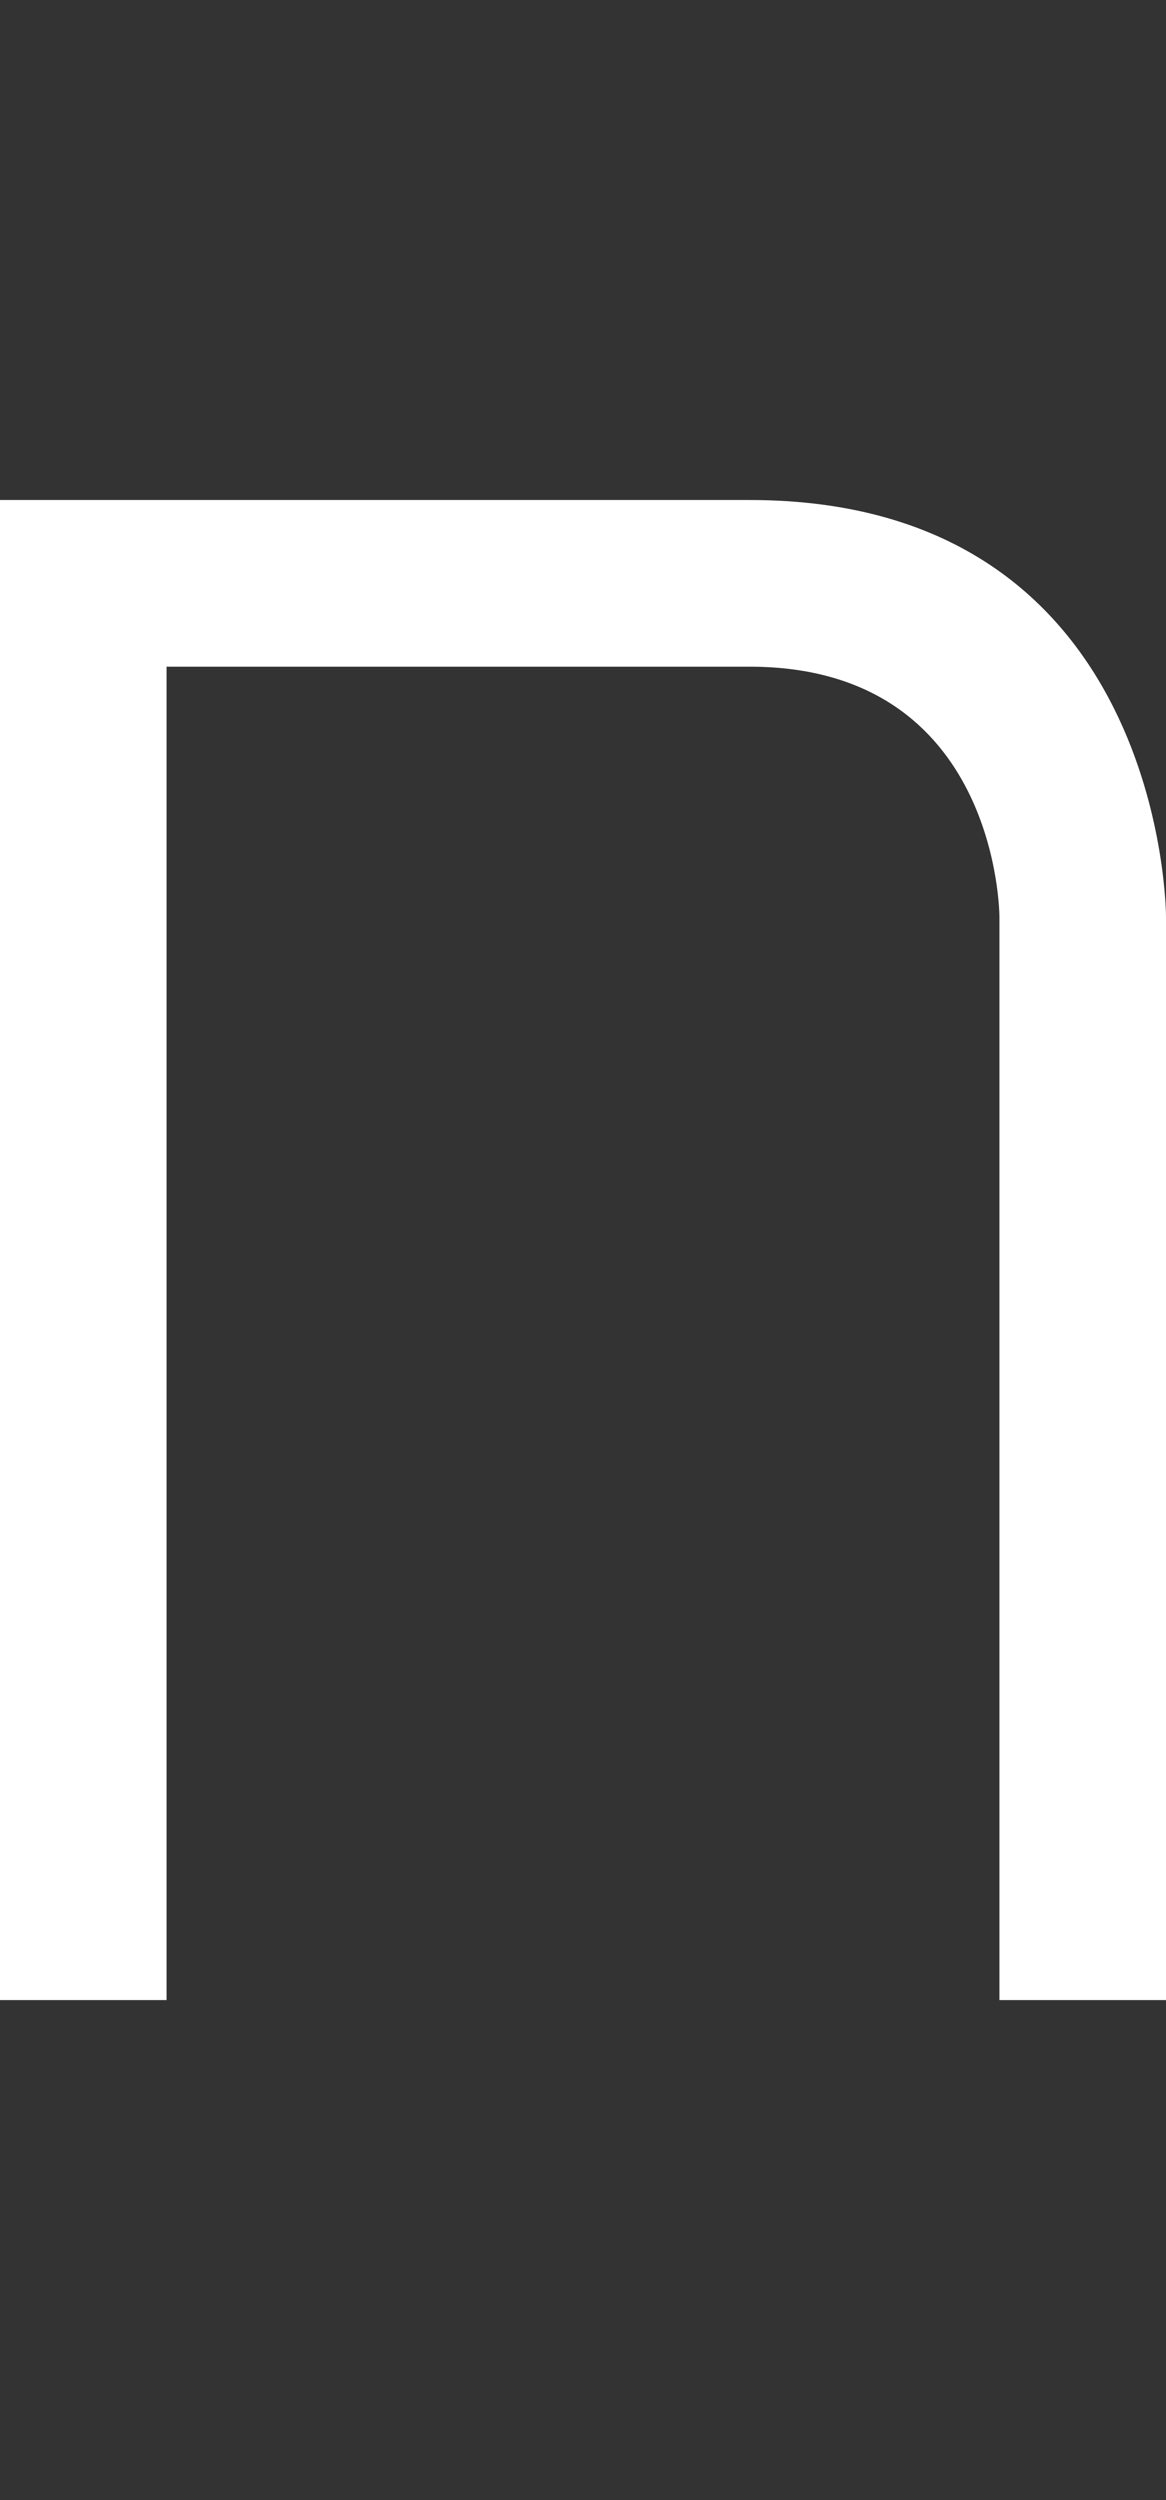 <svg width="7" height="15" viewBox="0 0 7 15" fill="none" xmlns="http://www.w3.org/2000/svg">
<rect x="0" y="0" width="7" height="15" fill="#333333" stroke="none"/>
<path d="M0 3V12H1V4H4.5C6 4 6 5.5 6 5.5V12H7V5.5C7 5.5 7 3 4.5 3H0Z" fill="white"/>
</svg>
